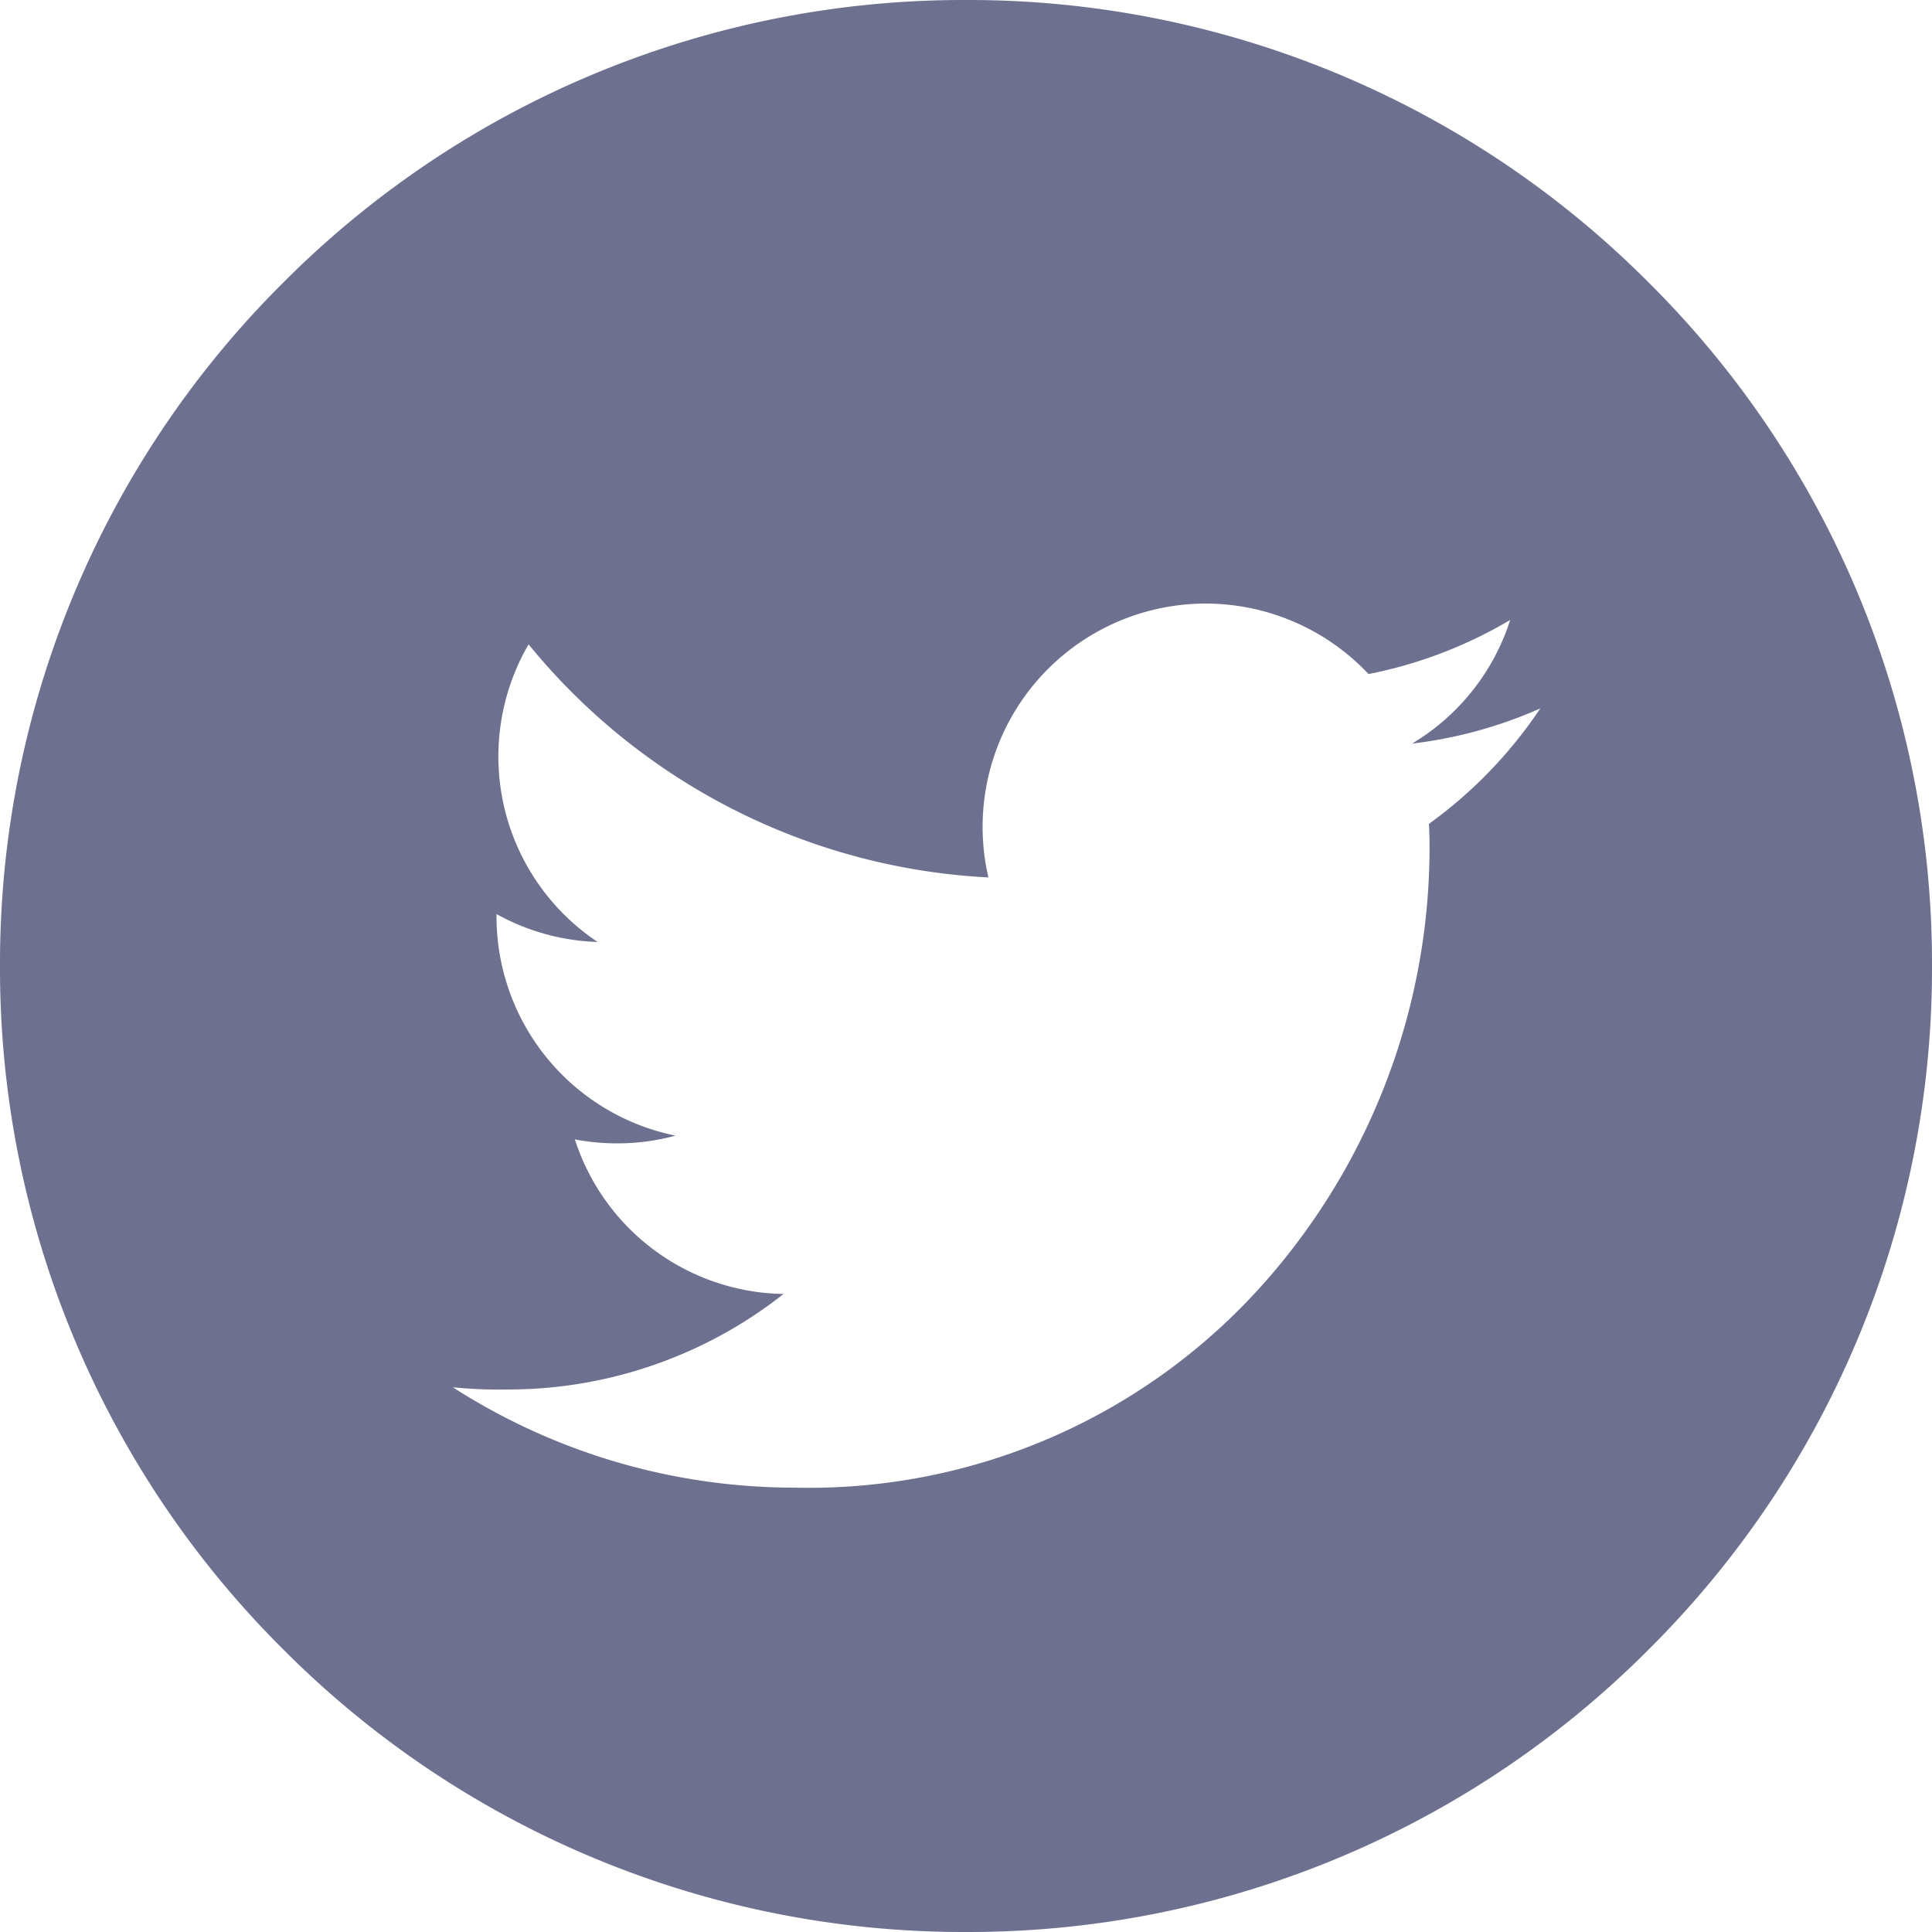 <svg xmlns="http://www.w3.org/2000/svg" width="25" height="25" viewBox="0 0 25 25"><defs><style>.a{fill:#6e7090;}</style></defs><g transform="translate(-0.001)"><path class="a" d="M-1740.52-3316a12.418,12.418,0,0,1-8.839-3.661,12.418,12.418,0,0,1-3.661-8.839,12.419,12.419,0,0,1,3.661-8.839,12.419,12.419,0,0,1,8.839-3.661,12.418,12.418,0,0,1,8.839,3.661,12.419,12.419,0,0,1,3.661,8.839,12.419,12.419,0,0,1-3.661,8.839A12.419,12.419,0,0,1-1740.52-3316Zm-6.642-7.05h0a8.179,8.179,0,0,0,4.425,1.3,7.869,7.869,0,0,0,6.1-2.677,8.5,8.5,0,0,0,2.115-5.538c0-.125,0-.25-.008-.374a5.831,5.831,0,0,0,1.441-1.494,5.757,5.757,0,0,1-1.659.455,2.888,2.888,0,0,0,1.27-1.6,5.769,5.769,0,0,1-1.833.7,2.9,2.9,0,0,0-2.108-.912,2.889,2.889,0,0,0-2.886,2.886,2.878,2.878,0,0,0,.075.658,8.219,8.219,0,0,1-5.95-3.016,2.883,2.883,0,0,0-.391,1.451,2.885,2.885,0,0,0,1.284,2.4,2.883,2.883,0,0,1-1.308-.361v.036a2.893,2.893,0,0,0,2.316,2.831,2.866,2.866,0,0,1-.76.1,2.912,2.912,0,0,1-.542-.051,2.885,2.885,0,0,0,2.7,2,5.756,5.756,0,0,1-3.586,1.236A5.856,5.856,0,0,1-1747.162-3323.049Z" transform="translate(1753.021 3341)"/></g></svg>